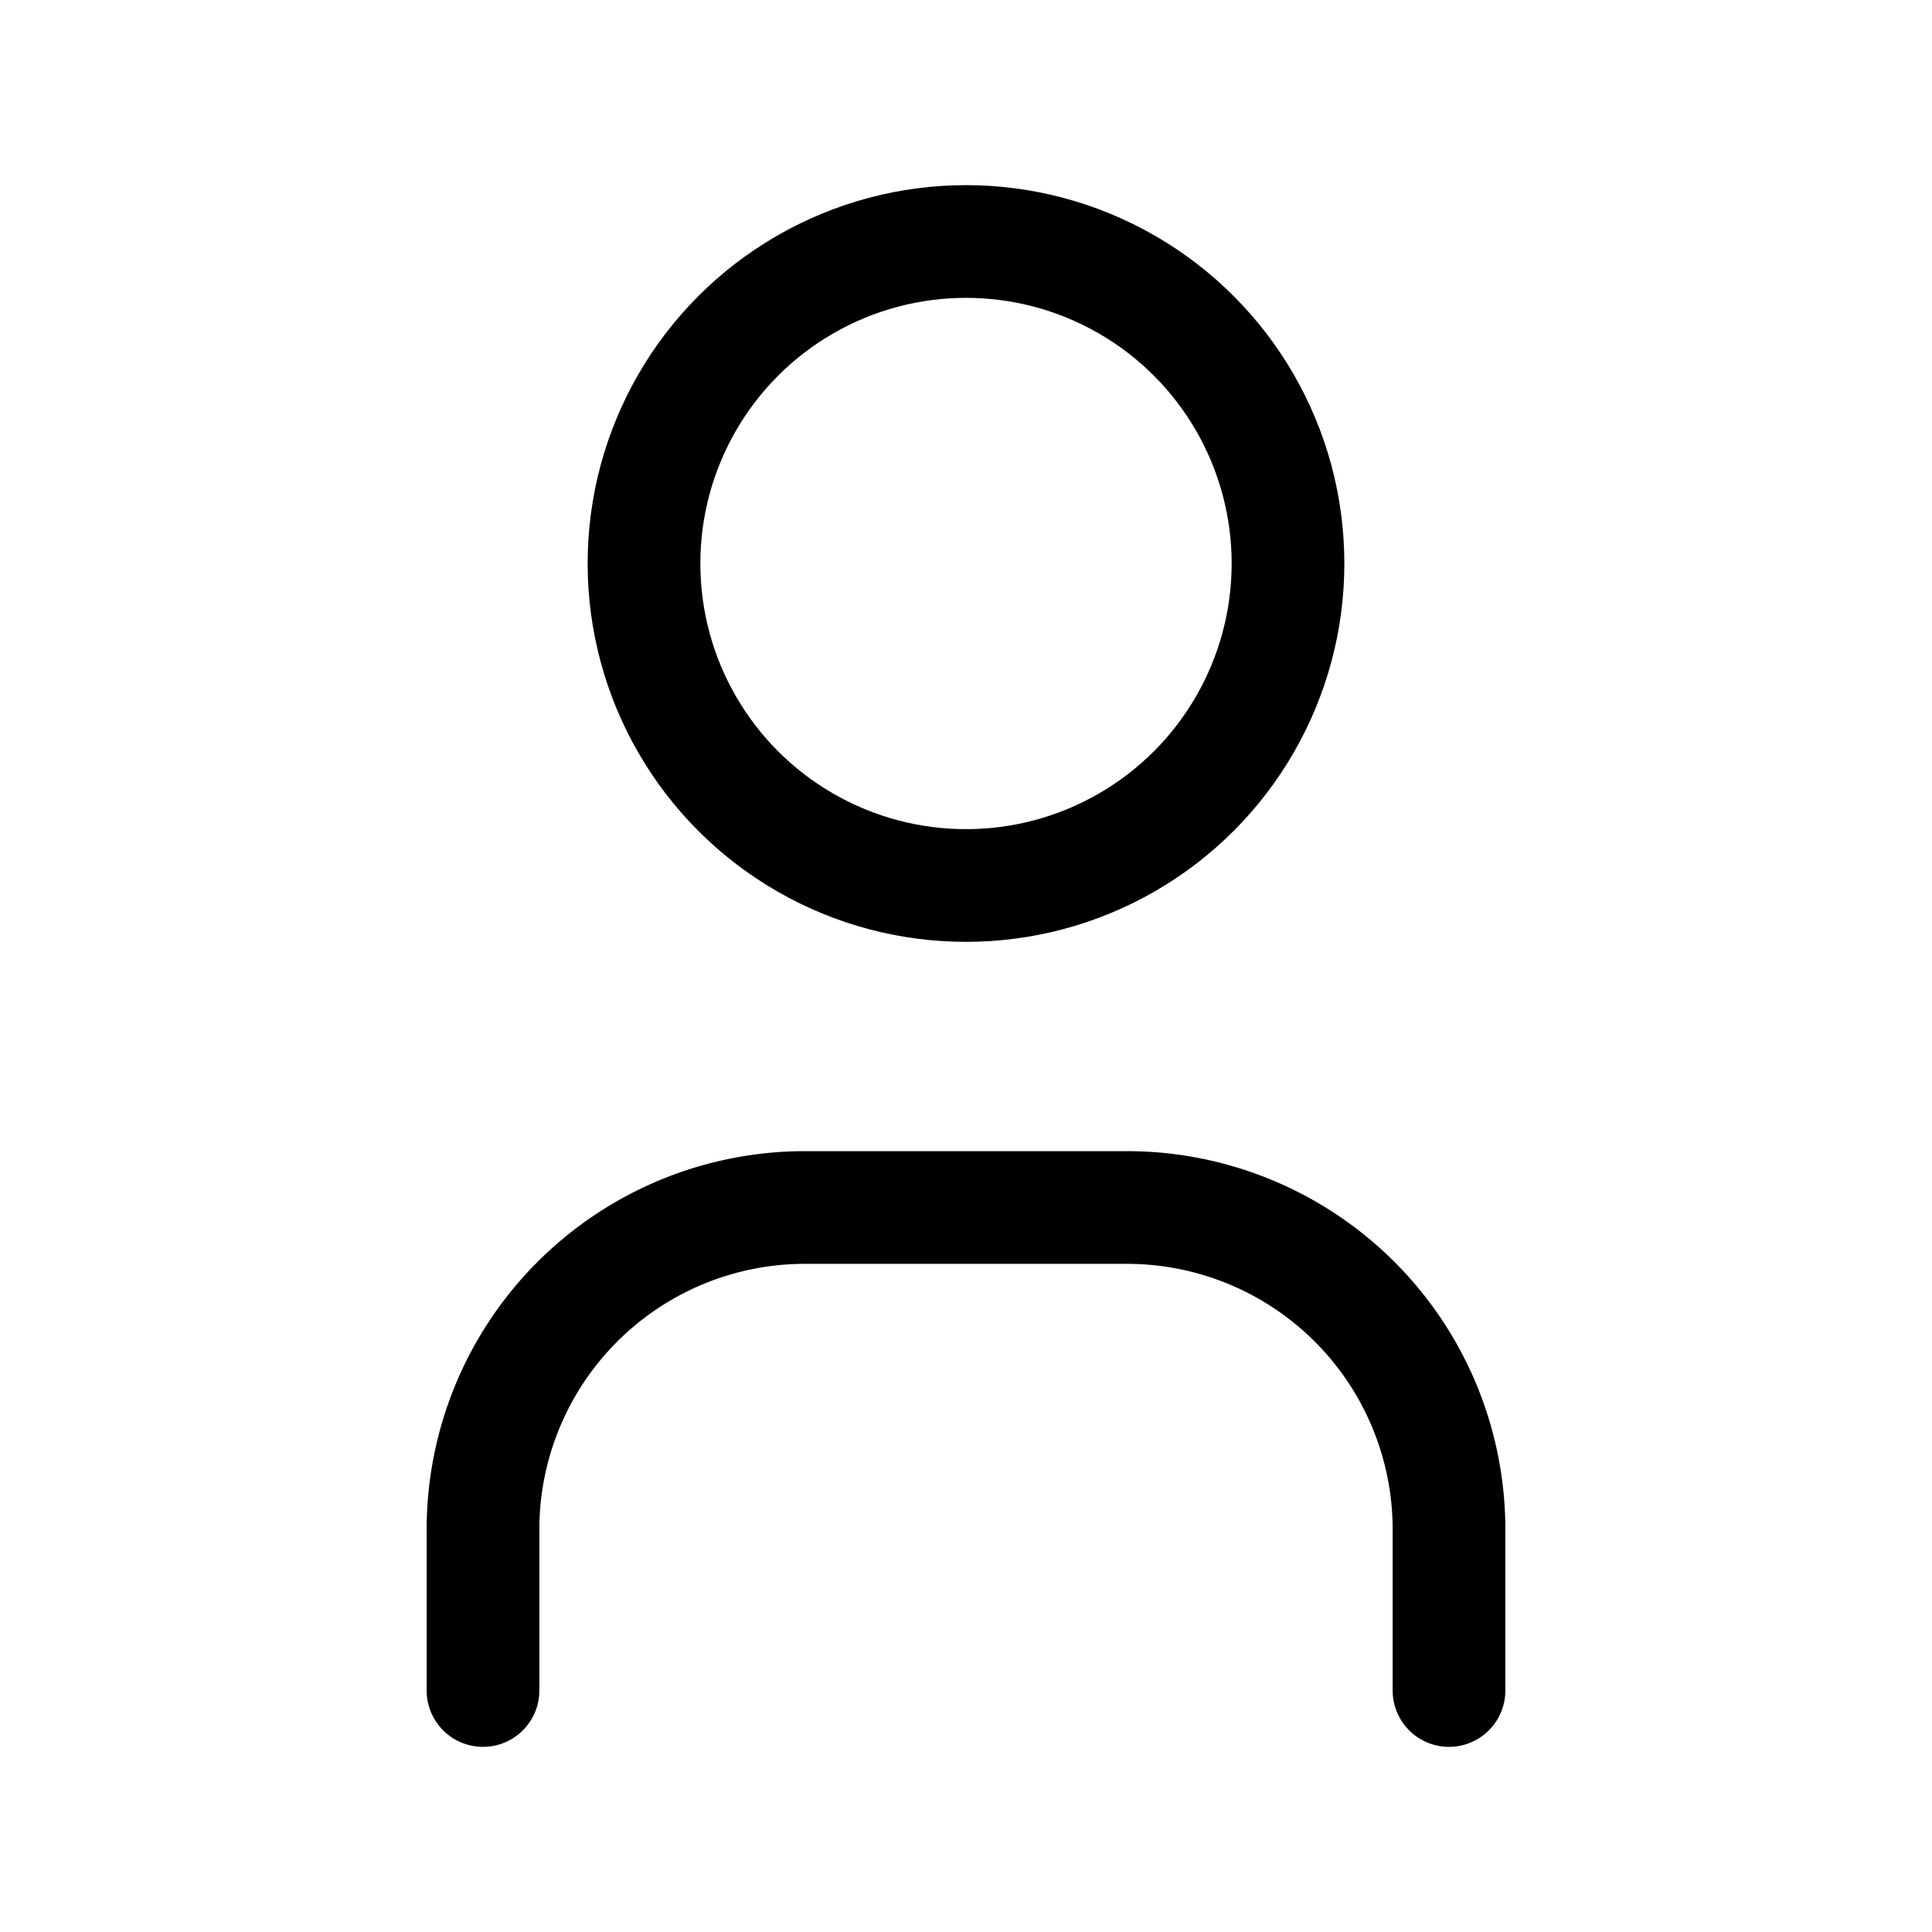 <svg xmlns="http://www.w3.org/2000/svg" class="icon icon-tabler icon-tabler-user" width="35" height="35" viewBox="0 0 24 24" stroke-width="1.4" stroke="#000000" fill="none" stroke-linecap="round" stroke-linejoin="round">
  <path stroke="none" d="M0 0h24v24H0z" fill="none"/>
  <circle cx="12" cy="7" r="4" />
  <path d="M6 21v-2a4 4 0 0 1 4 -4h4a4 4 0 0 1 4 4v2" />
</svg>